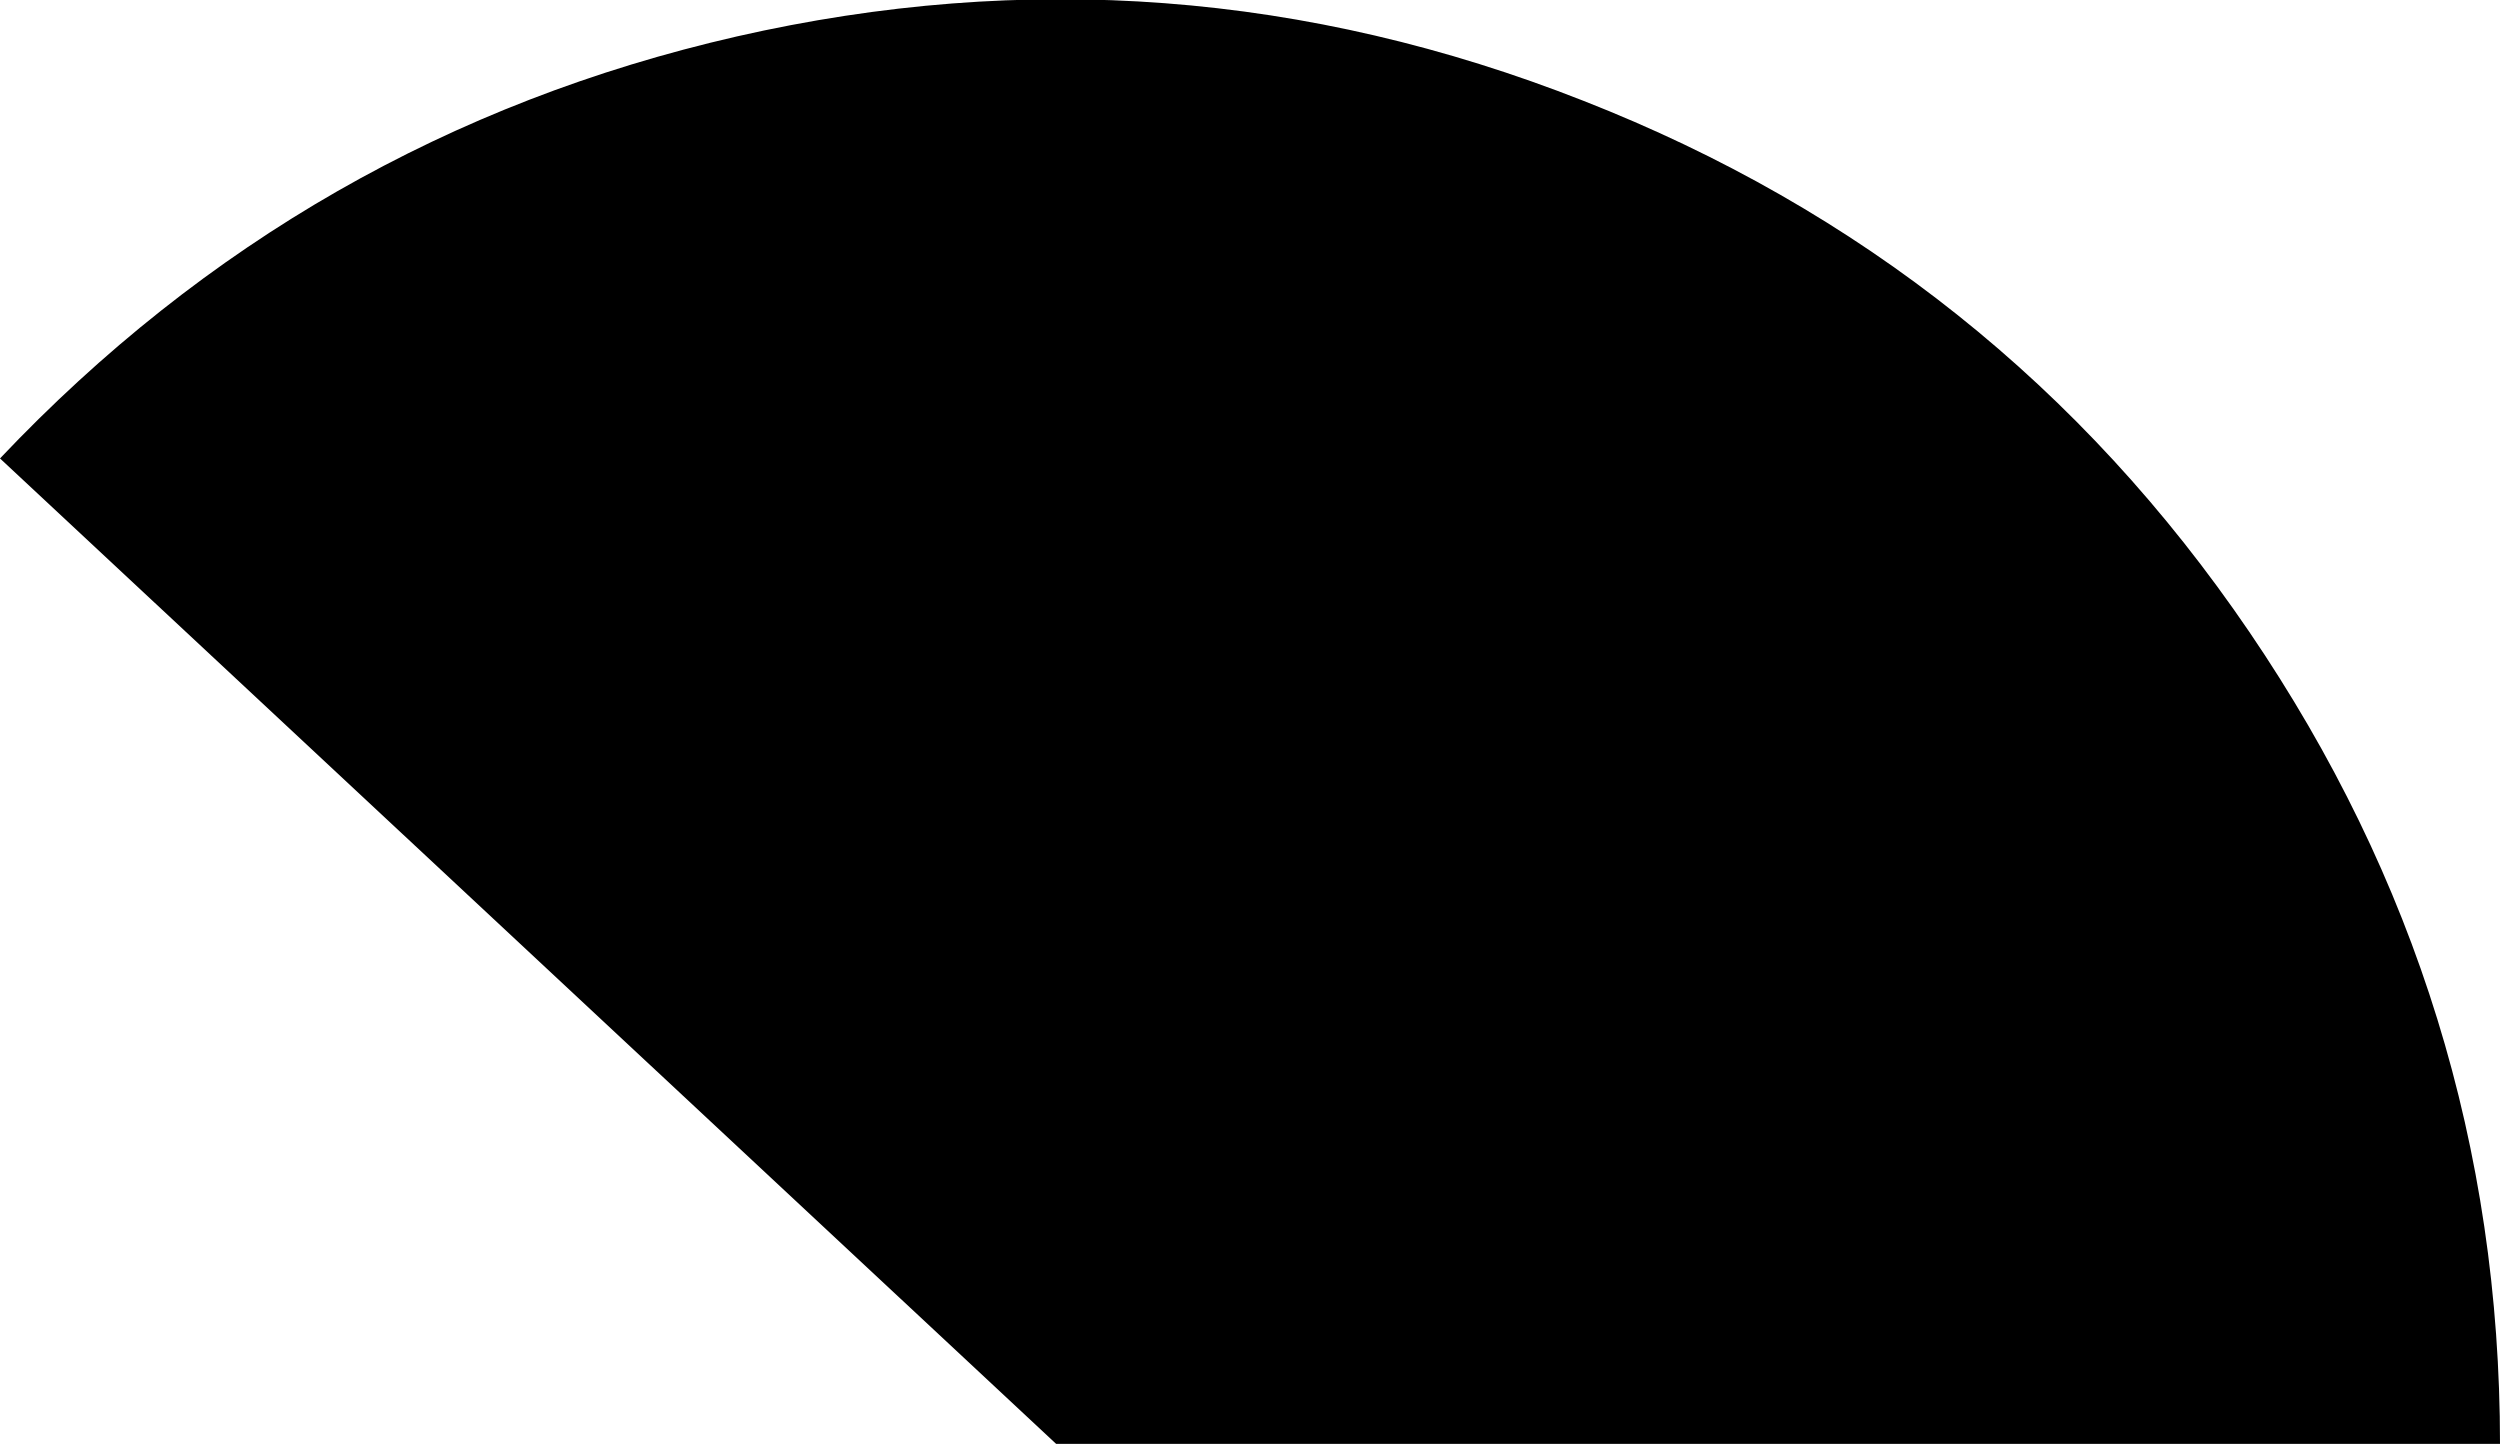 <?xml version="1.0" encoding="UTF-8" standalone="no"?>
<svg xmlns:ffdec="https://www.free-decompiler.com/flash" xmlns:xlink="http://www.w3.org/1999/xlink" ffdec:objectType="shape" height="33.7px" width="58.35px" xmlns="http://www.w3.org/2000/svg">
  <g transform="matrix(1.0, 0.0, 0.0, 1.0, -9.05, 0.05)">
    <path d="M61.55 14.7 Q67.4 23.3 67.4 33.65 L33.7 33.65 9.05 10.65 Q16.2 3.1 26.25 0.8 36.35 -1.5 46.0 2.3 55.7 6.1 61.55 14.7" fill="#000000" fill-rule="evenodd" stroke="none"/>
  </g>
</svg>
